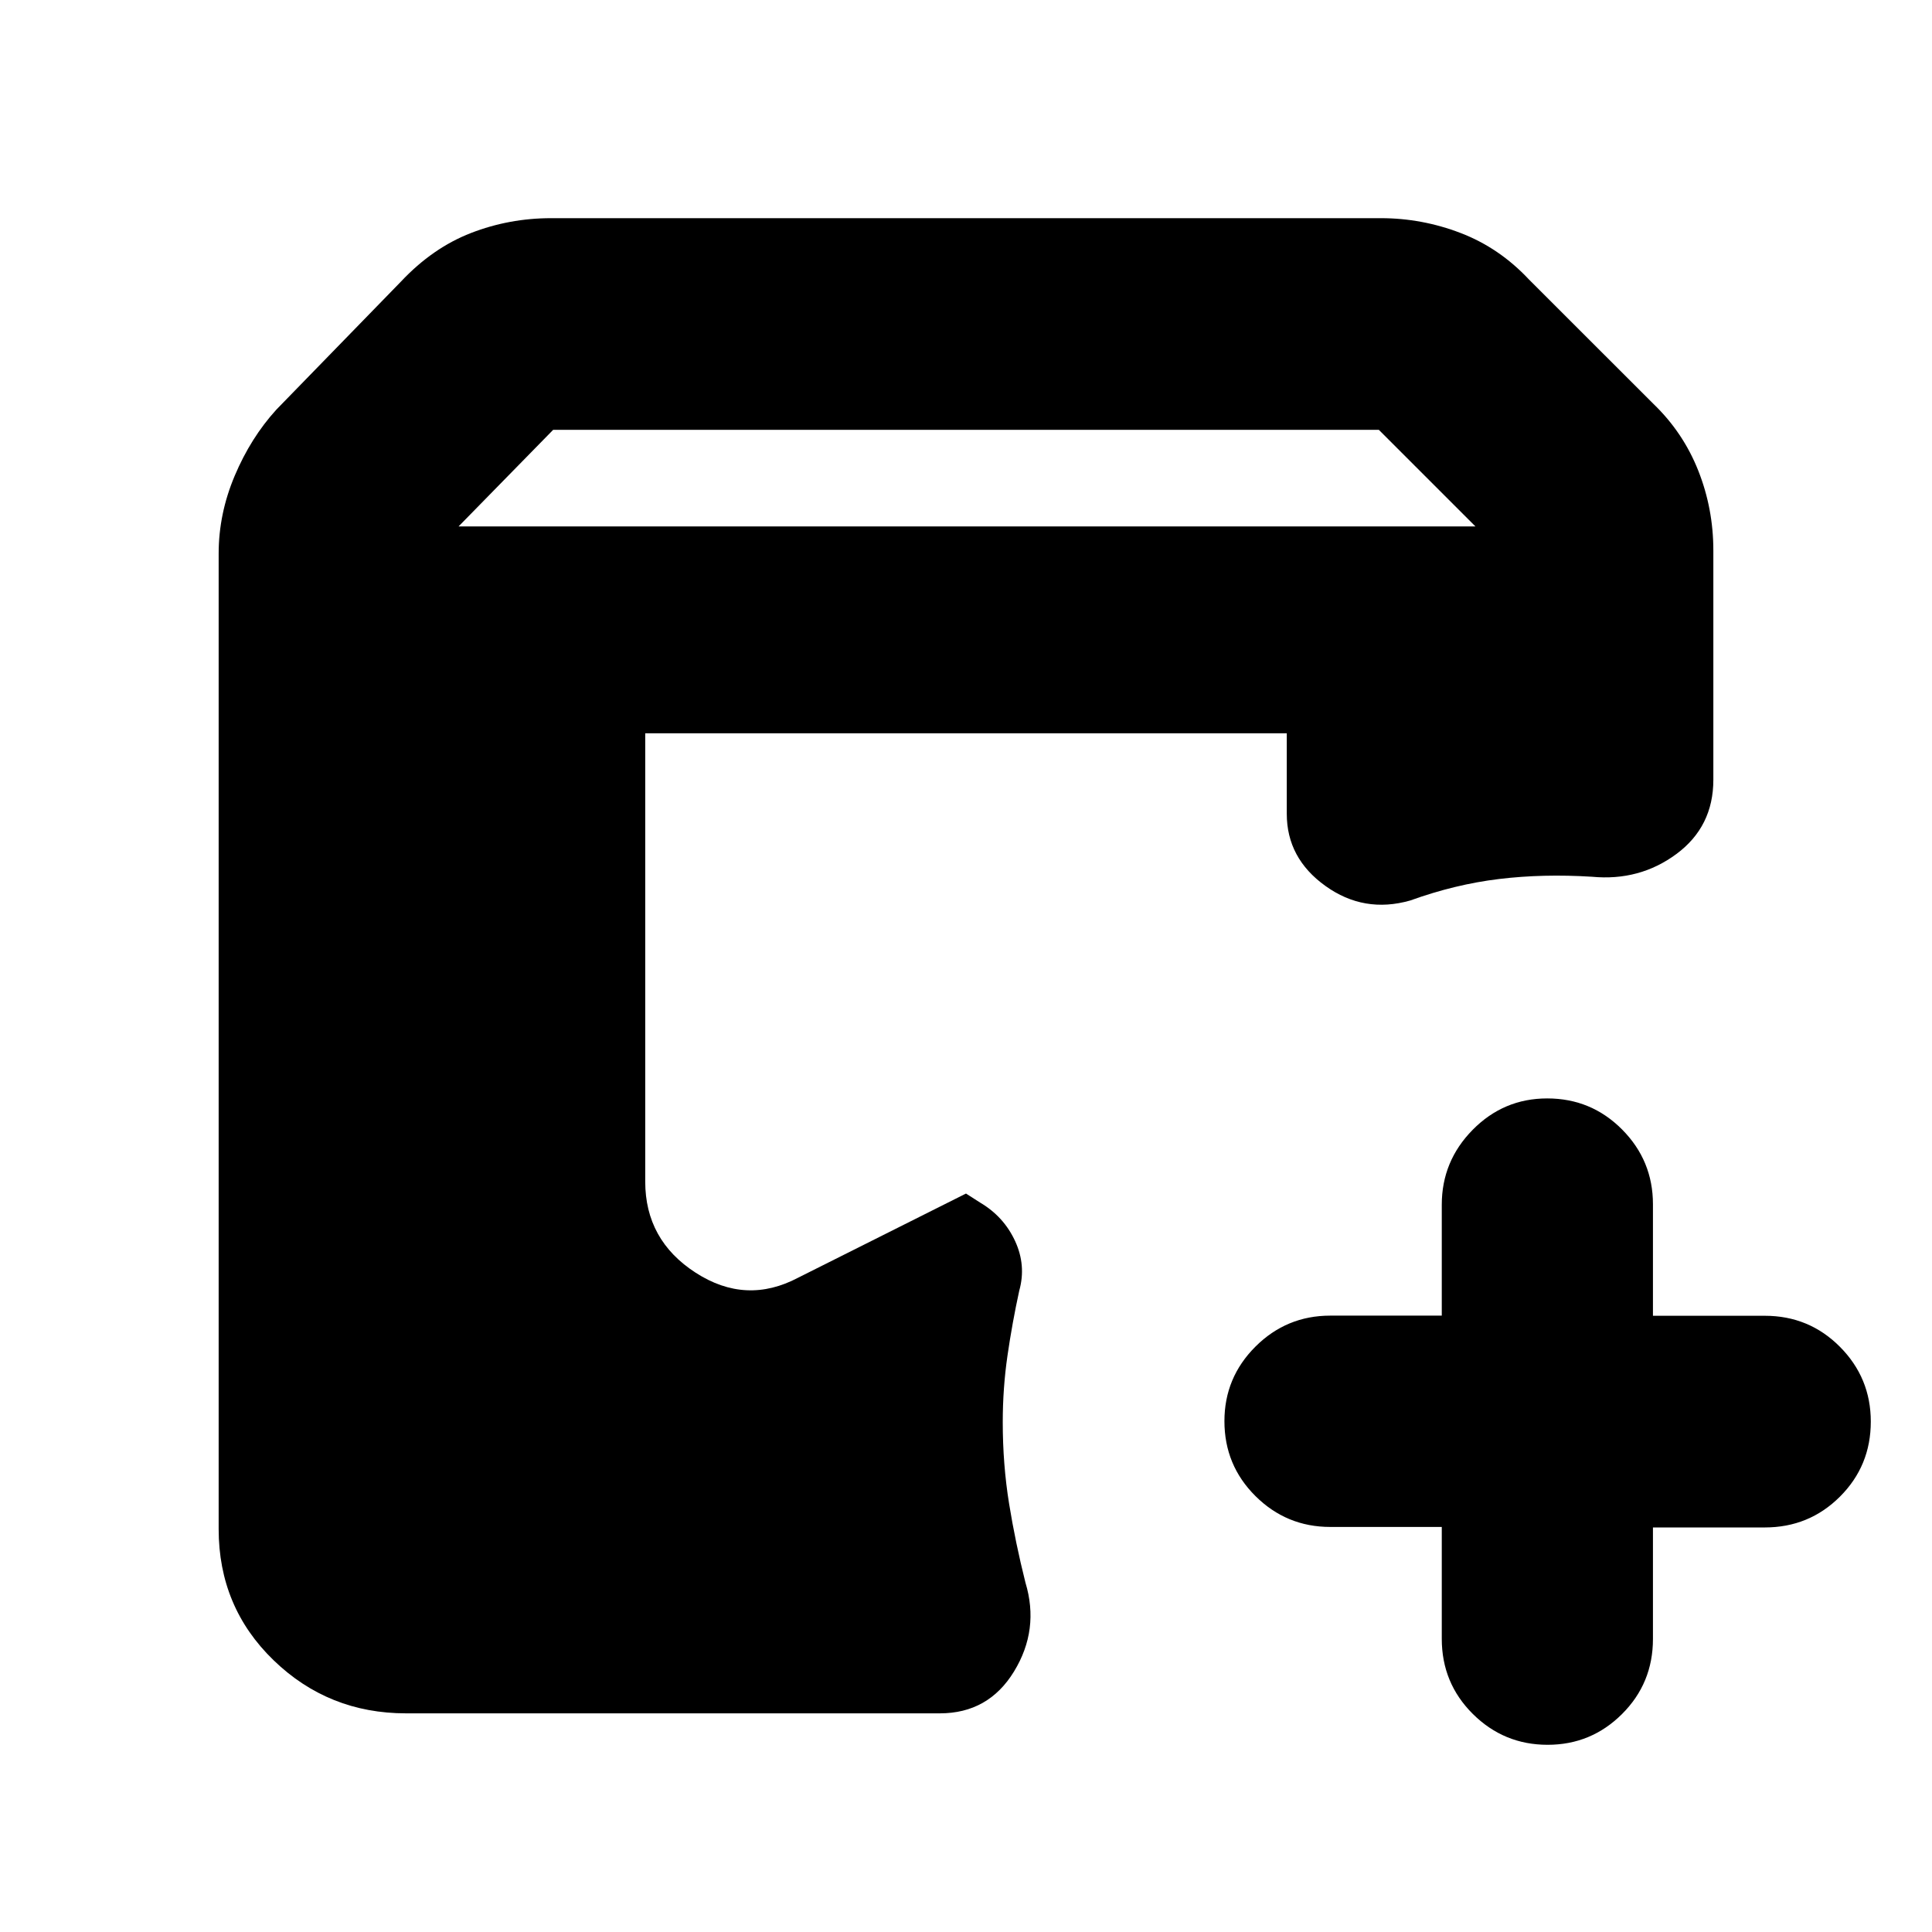 <svg xmlns="http://www.w3.org/2000/svg" height="20" viewBox="0 -960 960 960" width="20"><path d="M201.74-108.65q-38.53 0-65.81-26.4t-27.28-65.17v-484.69q0-19.79 7.98-38.69t20.7-32.87l61.93-63.64q15.72-16.72 34.74-24.1 19.01-7.38 39.85-7.38h412.3q20.43 0 39.65 7.38t33.94 23.1l61.93 61.89q14.72 14.2 22.2 33.1 7.48 18.9 7.48 39.69v113.9q0 23.27-18.32 36.85-18.31 13.57-41.99 11.33-24.32-1.52-46.17 1.12t-44.17 10.69q-22.92 6.52-42.11-7.24-19.2-13.76-19.2-35.83v-40.02H320.61v222.74q0 29.1 25.05 45.29 25.06 16.19 51 2.45L480-366.93l7.13 4.56q11.66 6.92 17.26 19.03 5.59 12.1 2.07 24.67-3.48 15.95-5.84 32.2-2.36 16.25-2.36 33.1 0 21.04 3.14 40.47 3.14 19.42 8.14 39.29 7.05 23.33-5.67 44.14-12.71 20.82-36.87 20.82H201.74Zm514.67-92.62H661q-21.73 0-37.16-15.33-15.43-15.33-15.43-37.24 0-21.67 15.43-37.05 15.43-15.38 37.16-15.38h55.41v-55.1q0-21.67 15.37-37.25 15.36-15.58 37.01-15.58 21.88 0 37.21 15.43 15.34 15.43 15.34 37.16v55.41h55.58q22.01 0 37.34 15.43 15.33 15.43 15.33 37.16 0 21.98-15.33 37.28-15.33 15.31-37.34 15.31h-55.58v55.41q0 21.98-15.34 37.28-15.33 15.31-37 15.31-21.73 0-37.16-15.33-15.43-15.33-15.43-37.34v-55.58ZM227.85-698.41h505.3l-48-48h-410.3l-47 48Z"/></svg>
